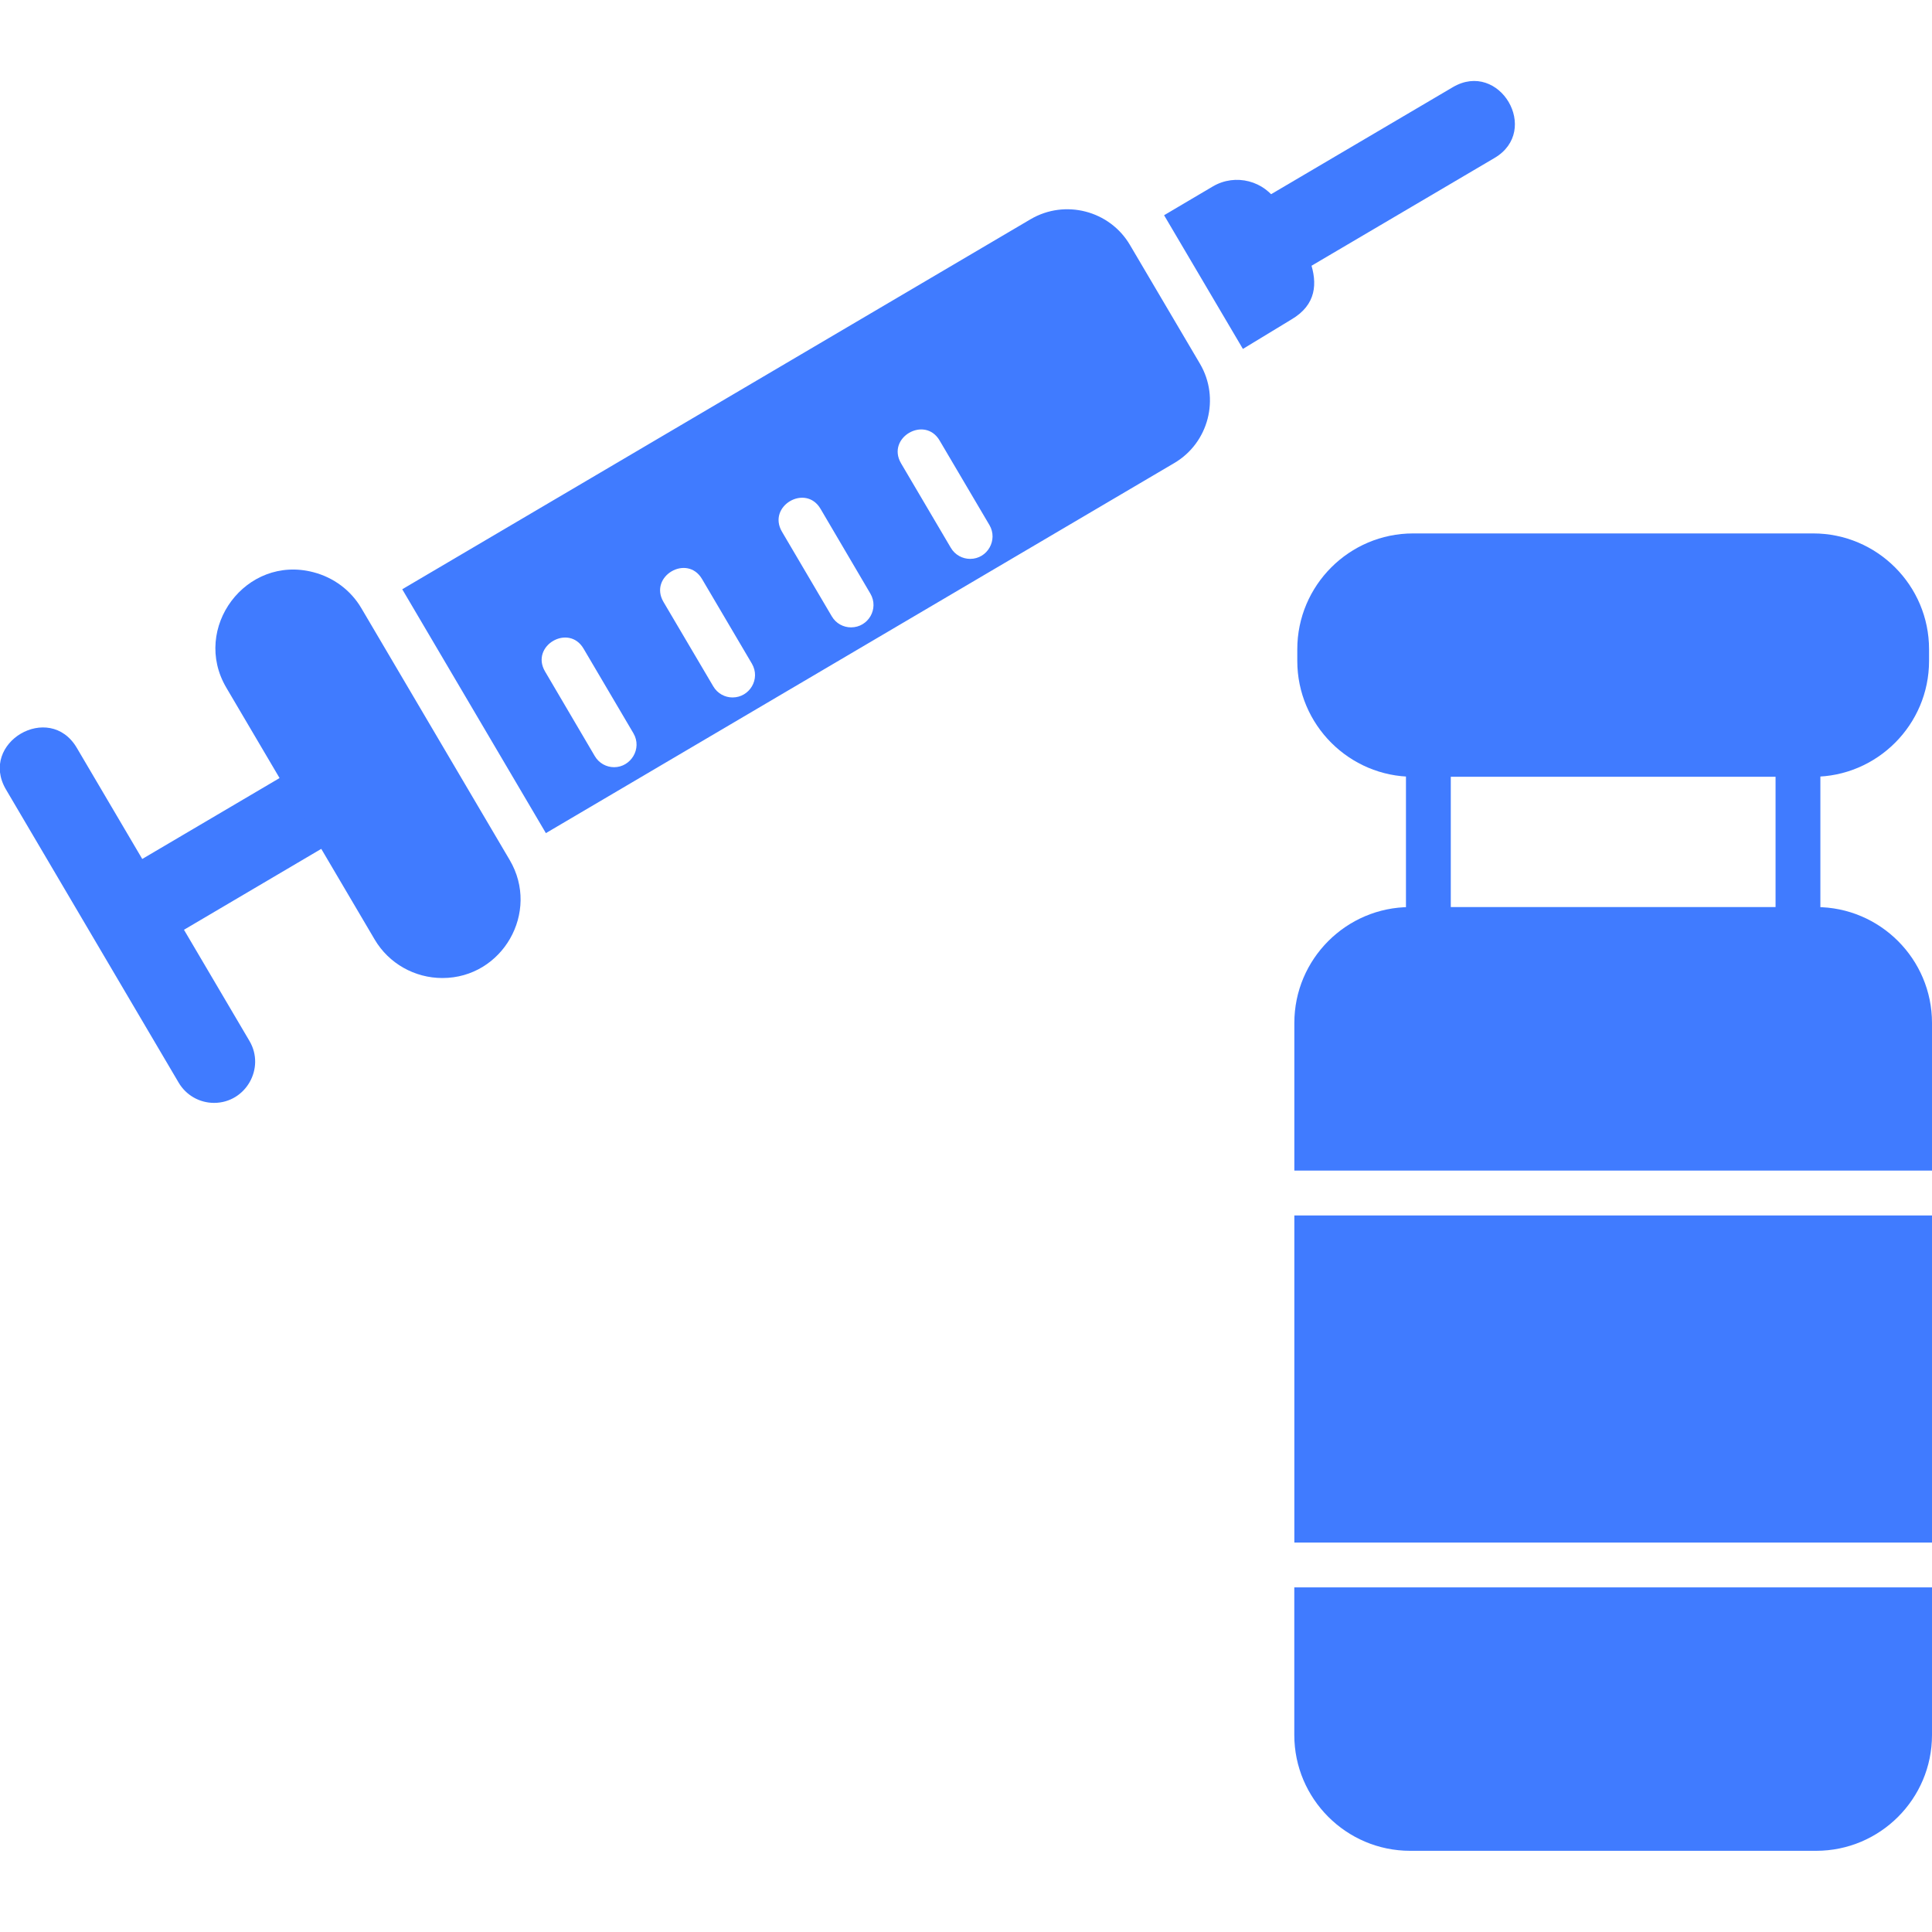 <svg width="40" height="40" viewBox="0 0 40 40" fill="none" xmlns="http://www.w3.org/2000/svg">
<g clip-path="url(#clip0_52_27)">
<path fill-rule="evenodd" clip-rule="evenodd" d="M37.541 16.082H29.257C27.936 16.082 26.859 15.005 26.859 13.684V13.442C26.859 12.12 27.936 11.044 29.257 11.044H37.541C38.862 11.044 39.939 12.12 39.939 13.442V13.684C39.939 15.005 38.862 16.082 37.541 16.082V16.082Z" fill="#407BFF"/>
<path fill-rule="evenodd" clip-rule="evenodd" d="M37.602 38.319H29.195C27.874 38.319 26.797 37.242 26.797 35.921V32.865H40V35.921C40 37.246 38.923 38.319 37.602 38.319L37.602 38.319ZM26.798 31.937V25.165H40V31.937H26.798ZM26.798 24.236V21.178C26.798 19.856 27.874 18.78 29.196 18.78H37.602C38.923 18.78 40 19.856 40 21.178V24.236H26.798Z" fill="#407BFF"/>
<path fill-rule="evenodd" clip-rule="evenodd" d="M29.573 19.708C29.318 19.708 29.109 19.502 29.109 19.244V15.618C29.109 15.007 30.037 15.007 30.037 15.618V19.247C30.04 19.502 29.831 19.708 29.573 19.708H29.573Z" fill="#407BFF"/>
<path fill-rule="evenodd" clip-rule="evenodd" d="M37.225 19.708C36.97 19.708 36.761 19.502 36.761 19.244V15.618C36.761 15.007 37.689 15.007 37.689 15.618V19.247C37.689 19.502 37.479 19.708 37.225 19.708Z" fill="#407BFF"/>
<path fill-rule="evenodd" clip-rule="evenodd" d="M26.372 5.826C25.511 5.826 25.199 4.678 25.941 4.242L30.079 1.805C31.044 1.237 31.908 2.702 30.942 3.271L26.804 5.708C26.672 5.785 26.525 5.826 26.372 5.826H26.372Z" fill="#407BFF"/>
<path fill-rule="evenodd" clip-rule="evenodd" d="M24.101 4.456L25.112 3.859C25.579 3.585 26.182 3.74 26.459 4.207C26.826 4.827 27.779 6.004 26.736 6.615C26.588 6.702 26.178 6.957 25.733 7.224L24.101 4.456Z" fill="#407BFF"/>
<path fill-rule="evenodd" clip-rule="evenodd" d="M8.328 12.2L21.337 4.539C22.05 4.12 22.975 4.359 23.394 5.071L24.844 7.531C25.263 8.243 25.025 9.168 24.312 9.587L11.302 17.249L8.328 12.2H8.328ZM20.086 11.571C19.928 11.571 19.773 11.49 19.686 11.342L18.655 9.592C18.345 9.061 19.148 8.597 19.454 9.121L20.486 10.872C20.666 11.18 20.444 11.571 20.086 11.571H20.086ZM17.62 12.989C17.462 12.989 17.308 12.909 17.221 12.76L16.189 11.007C15.88 10.477 16.681 10.009 16.989 10.536L18.02 12.29C18.204 12.604 17.975 12.989 17.62 12.989V12.989ZM15.167 14.44C15.009 14.44 14.855 14.359 14.768 14.211L13.736 12.461C13.427 11.932 14.227 11.462 14.536 11.99L15.567 13.74C15.753 14.058 15.517 14.44 15.167 14.44V14.44ZM12.715 15.884C12.557 15.884 12.402 15.803 12.315 15.655L11.284 13.901C10.974 13.372 11.775 12.903 12.083 13.431L13.114 15.181C13.302 15.502 13.058 15.884 12.715 15.884Z" fill="#407BFF"/>
<path fill-rule="evenodd" clip-rule="evenodd" d="M2.945 17.784L6.192 15.871C7.154 15.304 8.022 16.768 7.055 17.337L3.809 19.25L5.165 21.552C5.497 22.116 5.087 22.834 4.432 22.834C4.13 22.834 3.852 22.675 3.699 22.415L0.124 16.346C-0.445 15.379 1.021 14.518 1.59 15.483L2.945 17.784H2.945Z" fill="#407BFF"/>
<path fill-rule="evenodd" clip-rule="evenodd" d="M9.16 20.249C8.586 20.249 8.051 19.949 7.758 19.453L4.686 14.238C3.959 13.006 5.091 11.481 6.488 11.847C6.907 11.956 7.262 12.22 7.481 12.591L10.553 17.806C11.188 18.884 10.404 20.249 9.16 20.249Z" fill="#407BFF"/>
</g>
<defs>
<clipPath id="clip0_52_27">
<rect width="40" height="40" fill="white"/>
</clipPath>
</defs>
</svg>
